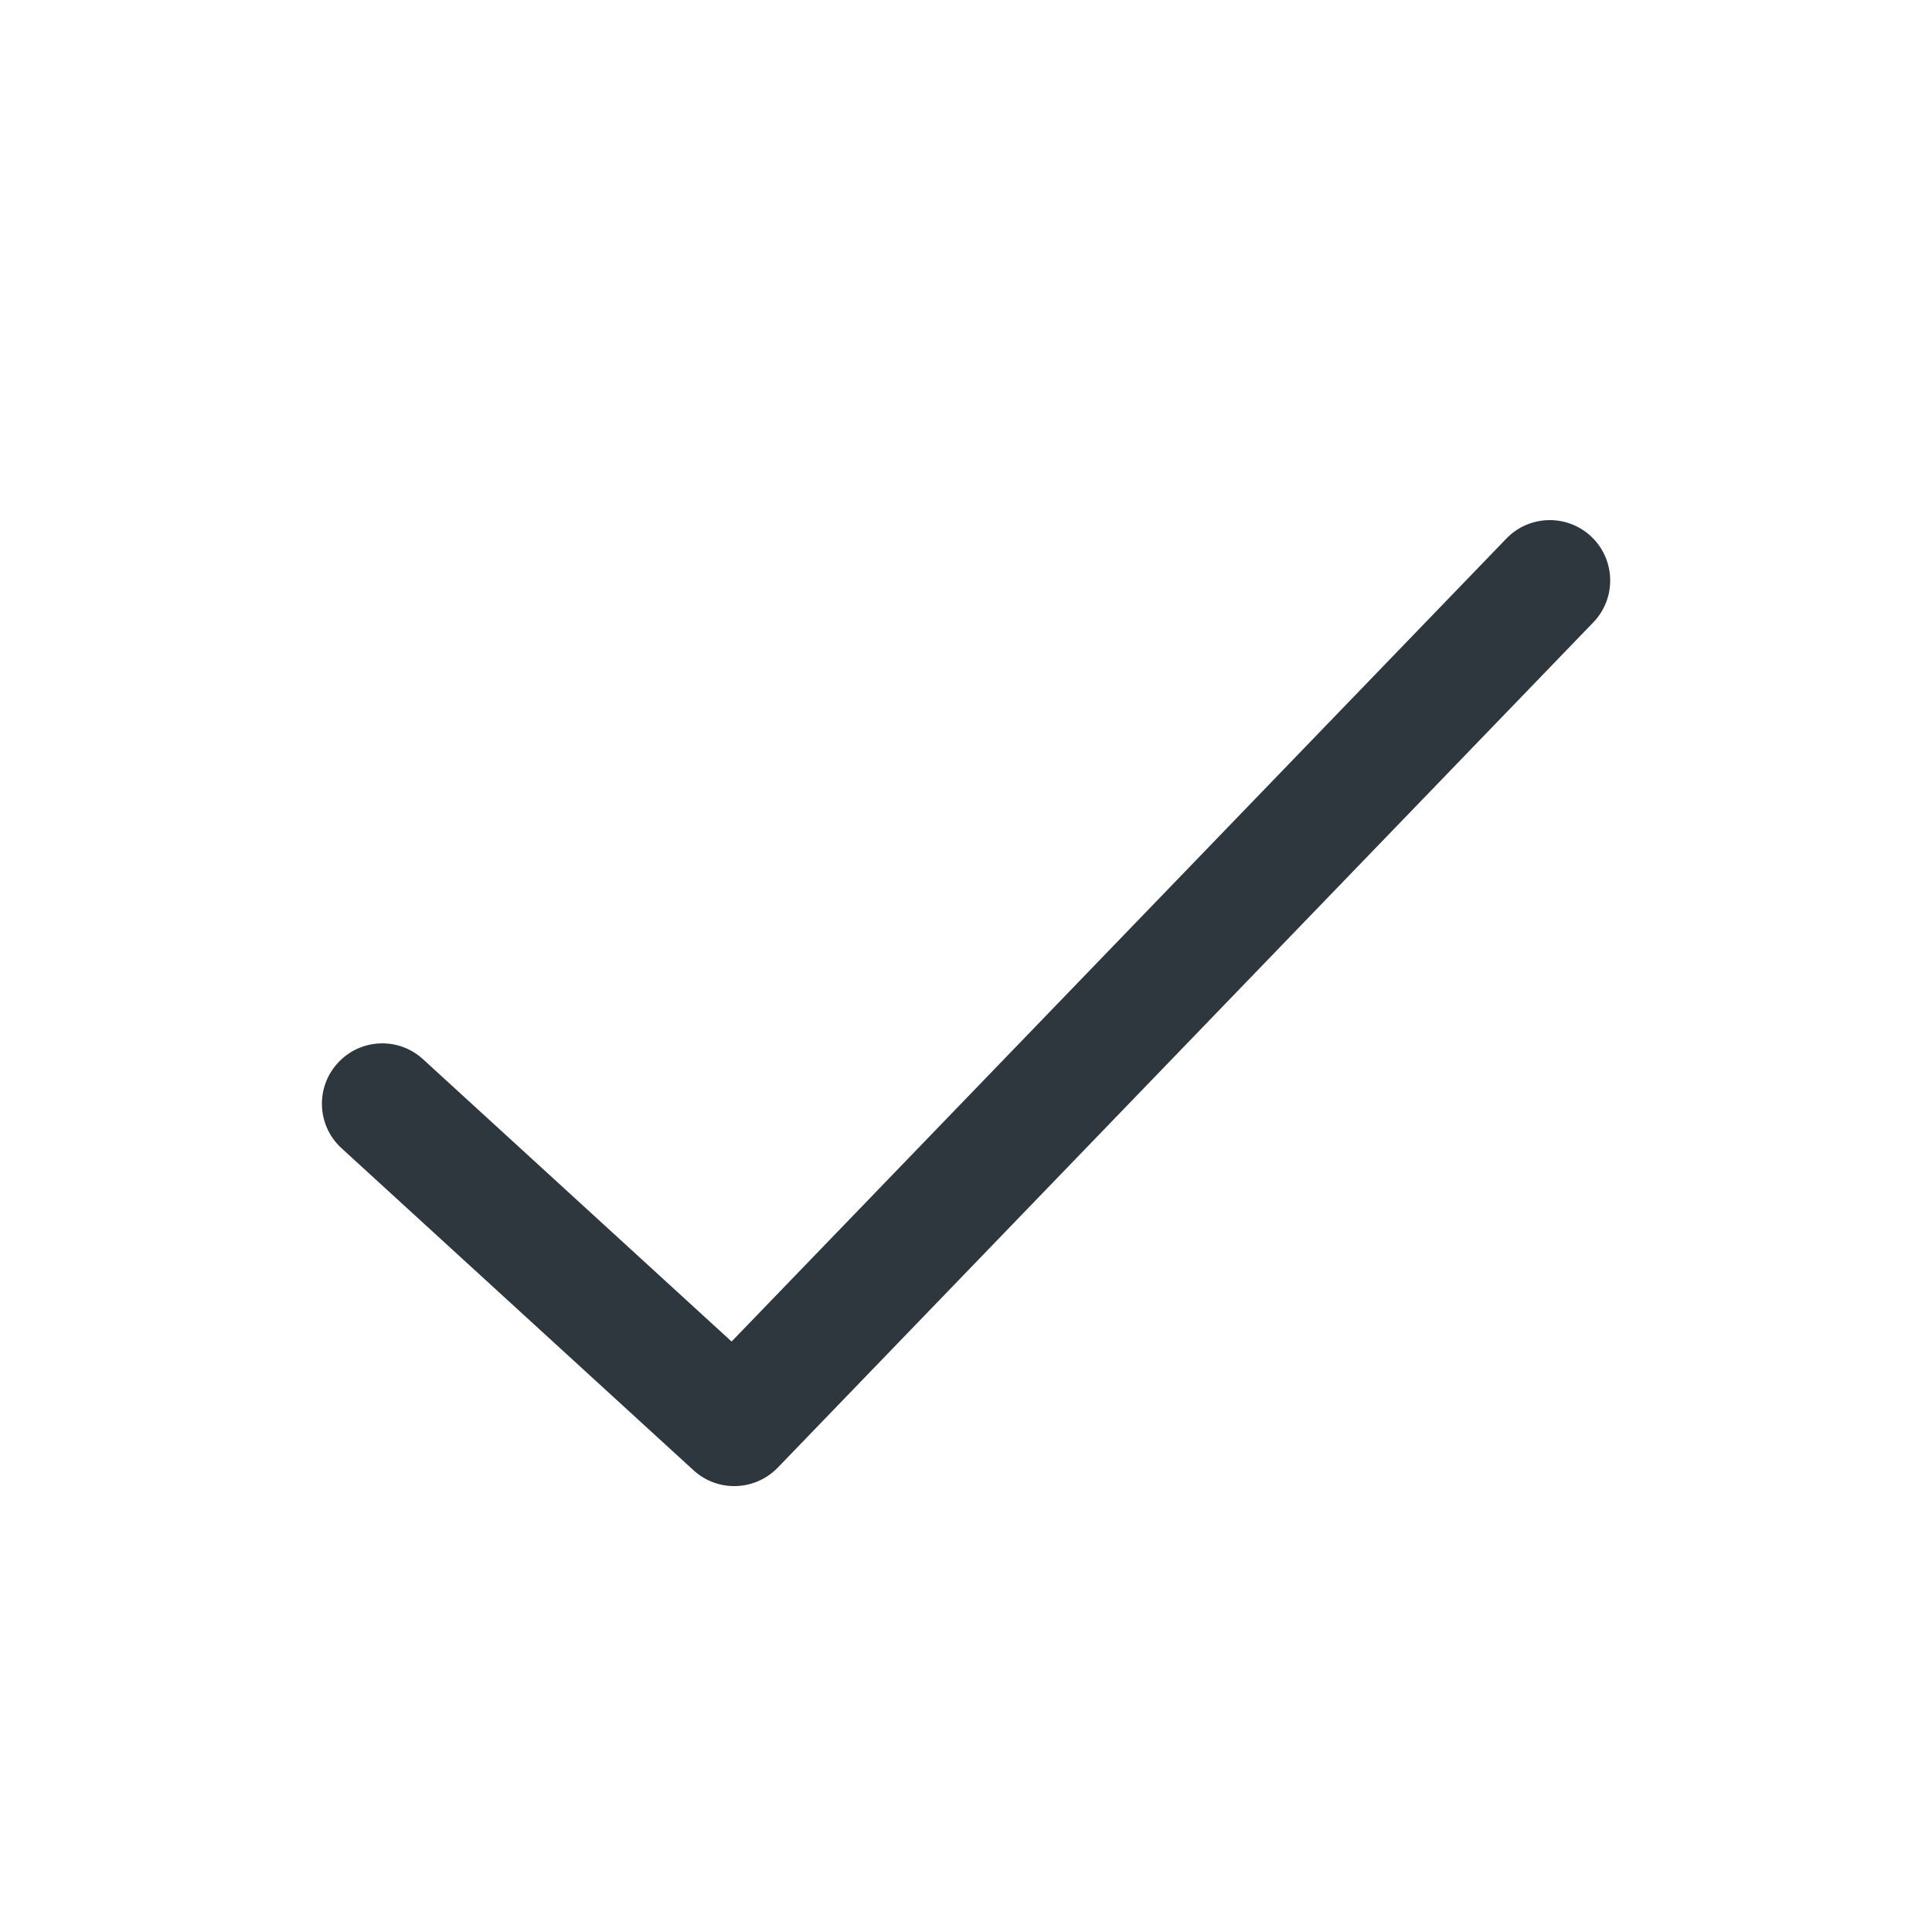 <svg width="24" height="24" viewBox="0 0 24 24" fill="none" xmlns="http://www.w3.org/2000/svg">
<path fill-rule="evenodd" clip-rule="evenodd" d="M19.773 6.671C20.071 6.959 20.08 7.434 19.792 7.732L9.661 18.232C9.378 18.524 8.914 18.539 8.615 18.264L4.243 14.264C3.937 13.985 3.916 13.51 4.196 13.205C4.475 12.899 4.95 12.878 5.255 13.158L9.088 16.665L18.713 6.69C19 6.392 19.475 6.384 19.773 6.671Z" fill="#2D373D"/>
</svg>

